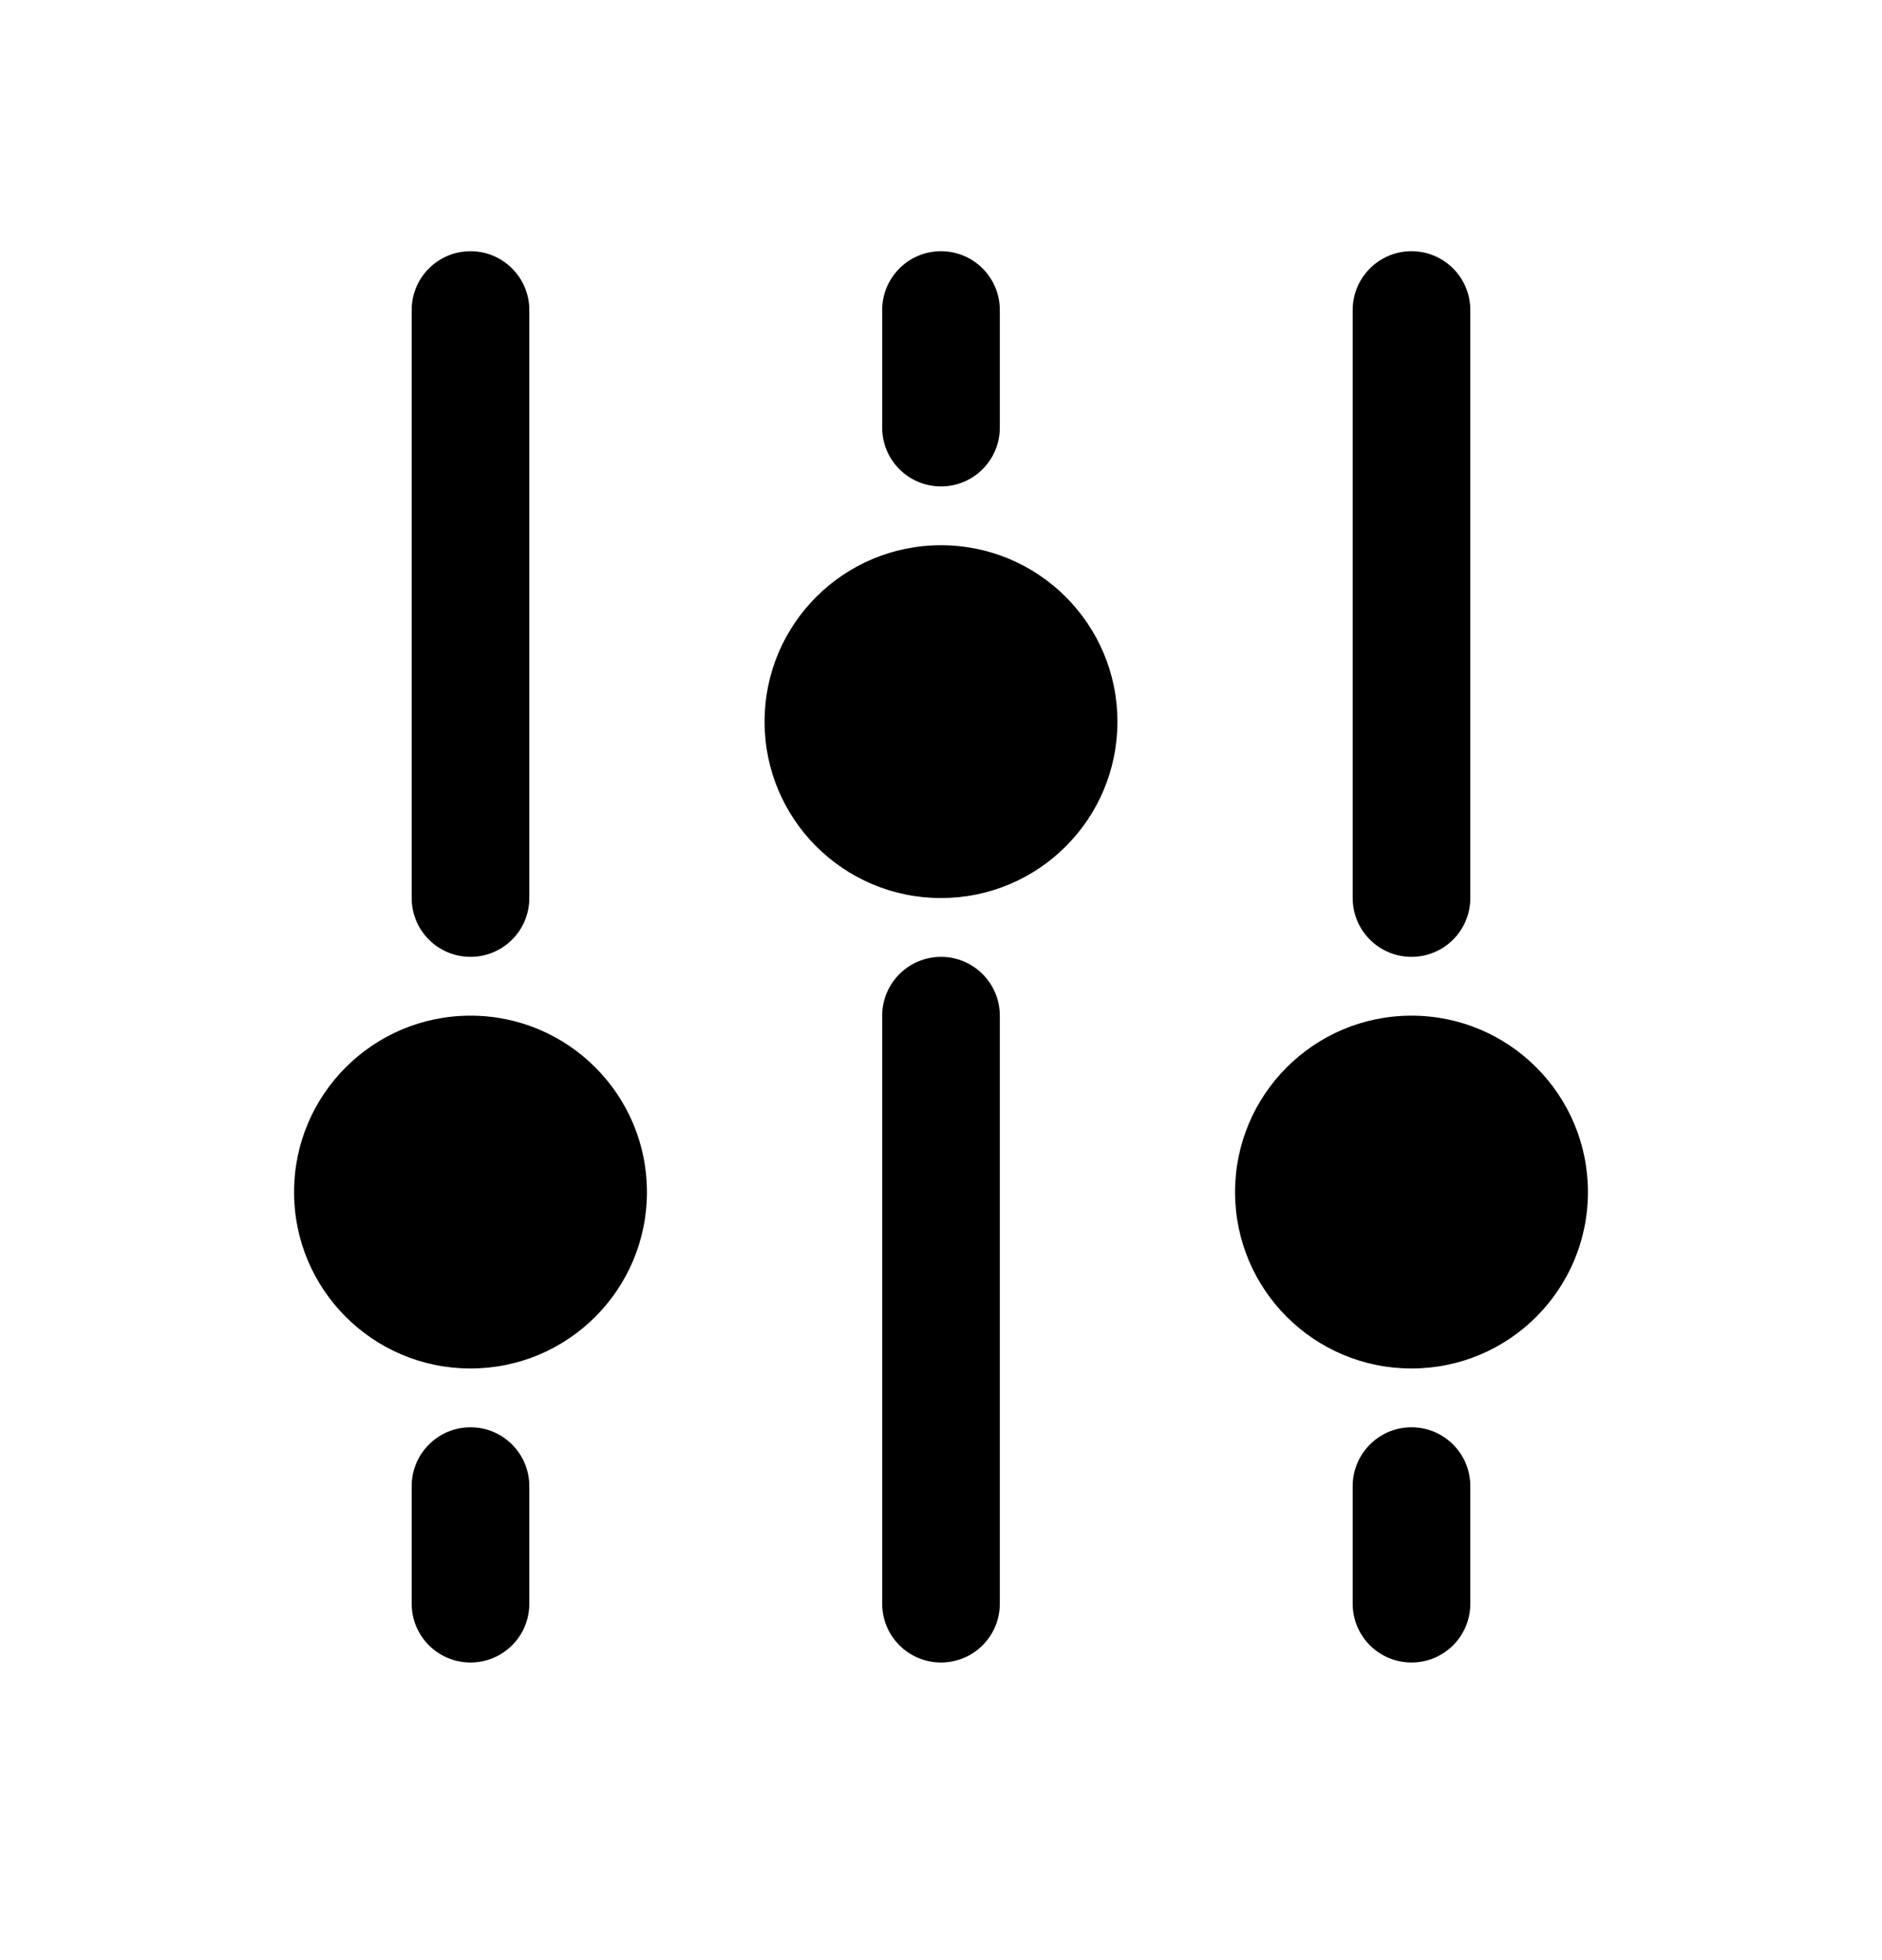 <svg width="24" height="25" viewBox="0 0 24 25" fill="none" xmlns="http://www.w3.org/2000/svg">
<path d="M6 12.204C5.586 12.204 5.25 11.869 5.25 11.454L5.25 3.954C5.25 3.54 5.586 3.204 6 3.204C6.414 3.204 6.75 3.54 6.75 3.954L6.75 11.454C6.75 11.869 6.414 12.204 6 12.204Z" fill="black"/>
<path d="M18 12.204C17.586 12.204 17.25 11.869 17.25 11.454L17.25 3.954C17.25 3.54 17.586 3.204 18 3.204C18.414 3.204 18.75 3.54 18.75 3.954L18.75 11.454C18.75 11.869 18.414 12.204 18 12.204Z" fill="black"/>
<path d="M6.75 20.454L6.75 18.954C6.75 18.54 6.414 18.204 6 18.204C5.586 18.204 5.25 18.54 5.25 18.954L5.25 20.454C5.25 20.869 5.586 21.204 6 21.204C6.414 21.204 6.75 20.869 6.75 20.454Z" fill="black"/>
<path d="M18.75 18.954L18.75 20.454C18.75 20.869 18.414 21.204 18 21.204C17.586 21.204 17.25 20.869 17.25 20.454L17.25 18.954C17.25 18.54 17.586 18.204 18 18.204C18.414 18.204 18.75 18.54 18.75 18.954Z" fill="black"/>
<path d="M12.75 5.454L12.75 3.954C12.75 3.54 12.414 3.204 12 3.204C11.586 3.204 11.25 3.54 11.25 3.954L11.25 5.454C11.25 5.869 11.586 6.204 12 6.204C12.414 6.204 12.75 5.869 12.75 5.454Z" fill="black"/>
<path d="M12 21.204C11.586 21.204 11.25 20.869 11.25 20.454V12.954C11.25 12.54 11.586 12.204 12 12.204C12.414 12.204 12.75 12.54 12.75 12.954V20.454C12.75 20.869 12.414 21.204 12 21.204Z" fill="black"/>
<path d="M3.75 15.204C3.75 16.447 4.757 17.454 6 17.454C7.243 17.454 8.25 16.447 8.25 15.204C8.25 13.962 7.243 12.954 6 12.954C4.757 12.954 3.75 13.962 3.75 15.204Z" fill="black"/>
<path d="M12 11.454C10.757 11.454 9.75 10.447 9.75 9.204C9.75 7.962 10.757 6.954 12 6.954C13.243 6.954 14.25 7.962 14.25 9.204C14.25 10.447 13.243 11.454 12 11.454Z" fill="black"/>
<path d="M15.75 15.204C15.75 16.447 16.757 17.454 18 17.454C19.243 17.454 20.25 16.447 20.25 15.204C20.25 13.962 19.243 12.954 18 12.954C16.757 12.954 15.75 13.962 15.75 15.204Z" fill="black"/>
</svg>
